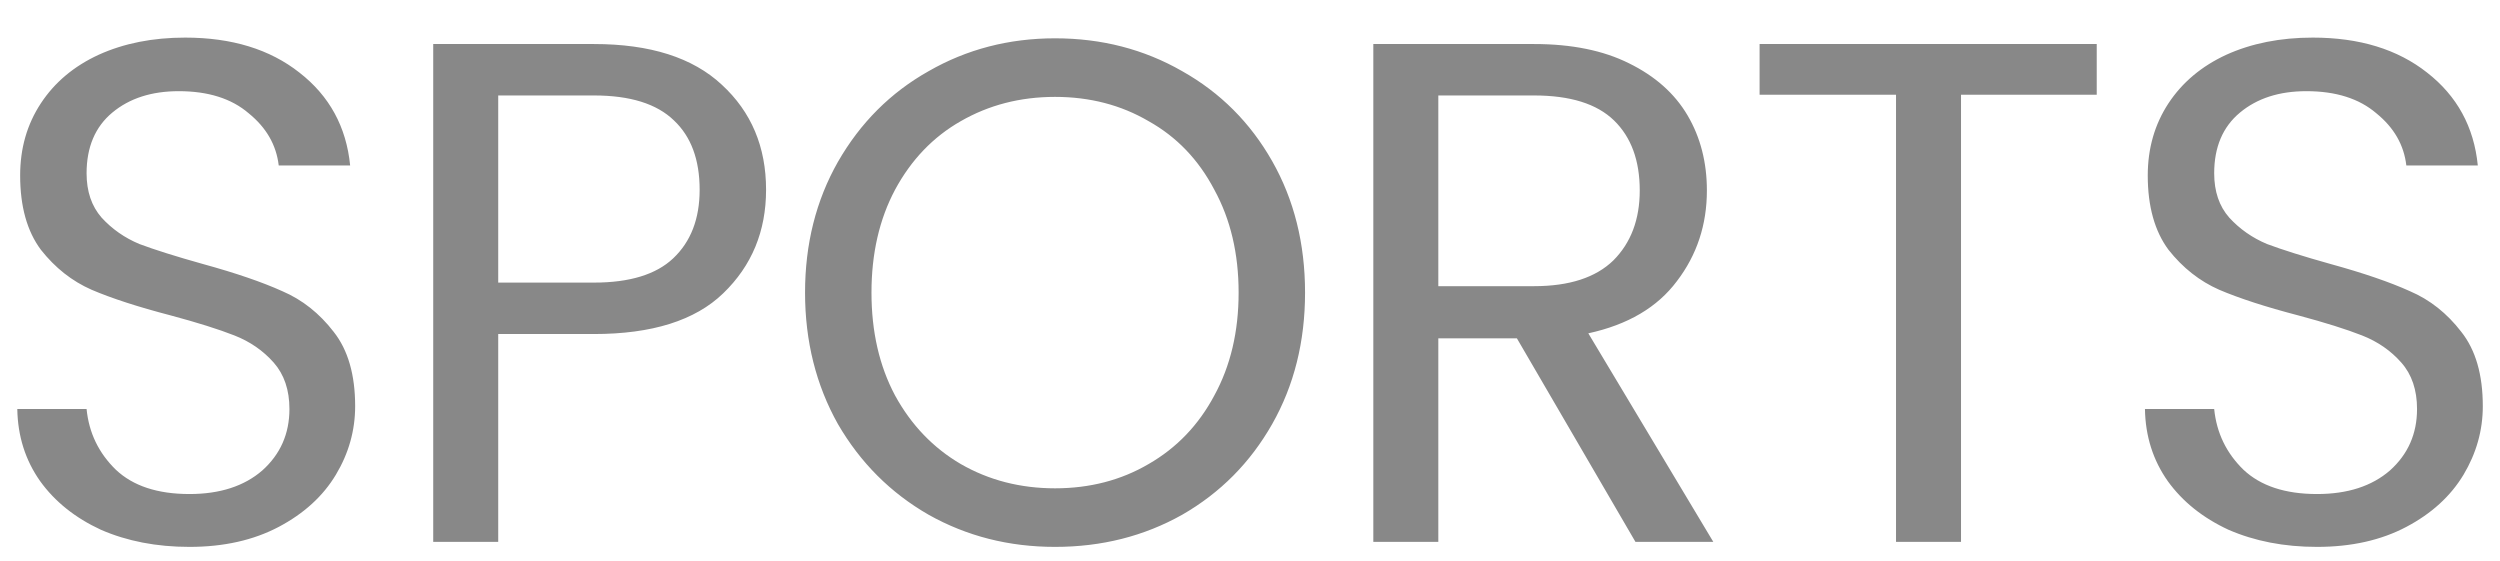 <svg width="49" height="11" viewBox="0 0 49 11" fill="none" xmlns="http://www.w3.org/2000/svg">
<path d="M3.713 10.719C3.069 10.719 2.49 10.607 1.977 10.383C1.473 10.15 1.076 9.832 0.787 9.431C0.497 9.02 0.348 8.549 0.339 8.017H1.697C1.743 8.484 1.935 8.88 2.271 9.207C2.607 9.524 3.087 9.683 3.713 9.683C4.31 9.683 4.786 9.529 5.141 9.221C5.495 8.904 5.673 8.502 5.673 8.017C5.673 7.644 5.57 7.34 5.365 7.107C5.159 6.874 4.903 6.696 4.595 6.575C4.287 6.454 3.871 6.323 3.349 6.183C2.705 6.015 2.187 5.847 1.795 5.679C1.412 5.511 1.081 5.25 0.801 4.895C0.53 4.531 0.395 4.046 0.395 3.439C0.395 2.907 0.53 2.436 0.801 2.025C1.071 1.614 1.449 1.297 1.935 1.073C2.429 0.849 2.994 0.737 3.629 0.737C4.543 0.737 5.29 0.966 5.869 1.423C6.457 1.88 6.788 2.487 6.863 3.243H5.463C5.416 2.842 5.22 2.501 4.875 2.221C4.539 1.932 4.081 1.787 3.503 1.787C2.971 1.787 2.537 1.927 2.201 2.207C1.865 2.487 1.697 2.884 1.697 3.397C1.697 3.752 1.795 4.041 1.991 4.265C2.196 4.489 2.443 4.662 2.733 4.783C3.031 4.895 3.447 5.026 3.979 5.175C4.623 5.352 5.141 5.53 5.533 5.707C5.925 5.875 6.261 6.141 6.541 6.505C6.821 6.86 6.961 7.345 6.961 7.961C6.961 8.437 6.835 8.885 6.583 9.305C6.331 9.725 5.957 10.066 5.463 10.327C4.968 10.588 4.385 10.719 3.713 10.719ZM15.015 3.719C15.015 4.531 14.736 5.208 14.175 5.749C13.625 6.281 12.78 6.547 11.642 6.547H9.765V10.621H8.491V0.863H11.642C12.743 0.863 13.578 1.129 14.148 1.661C14.726 2.193 15.015 2.879 15.015 3.719ZM11.642 5.539C12.341 5.539 12.86 5.38 13.195 5.063C13.541 4.736 13.713 4.288 13.713 3.719C13.713 3.131 13.546 2.678 13.21 2.361C12.873 2.034 12.351 1.871 11.642 1.871H9.765V5.539H11.642ZM20.679 10.719C19.774 10.719 18.948 10.509 18.201 10.089C17.454 9.66 16.862 9.067 16.423 8.311C15.994 7.546 15.779 6.687 15.779 5.735C15.779 4.783 15.994 3.929 16.423 3.173C16.862 2.408 17.454 1.815 18.201 1.395C18.948 0.966 19.774 0.751 20.679 0.751C21.594 0.751 22.424 0.966 23.171 1.395C23.918 1.815 24.506 2.403 24.935 3.159C25.364 3.915 25.579 4.774 25.579 5.735C25.579 6.696 25.364 7.555 24.935 8.311C24.506 9.067 23.918 9.66 23.171 10.089C22.424 10.509 21.594 10.719 20.679 10.719ZM20.679 9.571C21.36 9.571 21.972 9.412 22.513 9.095C23.064 8.778 23.493 8.33 23.801 7.751C24.118 7.172 24.277 6.5 24.277 5.735C24.277 4.97 24.118 4.298 23.801 3.719C23.493 3.131 23.064 2.683 22.513 2.375C21.972 2.058 21.36 1.899 20.679 1.899C19.998 1.899 19.382 2.058 18.831 2.375C18.29 2.683 17.86 3.131 17.543 3.719C17.235 4.298 17.081 4.97 17.081 5.735C17.081 6.5 17.235 7.172 17.543 7.751C17.86 8.33 18.29 8.778 18.831 9.095C19.382 9.412 19.998 9.571 20.679 9.571ZM32.055 10.621L29.731 6.631H28.191V10.621H26.917V0.863H30.067C30.804 0.863 31.425 0.989 31.929 1.241C32.442 1.493 32.825 1.834 33.077 2.263C33.329 2.692 33.455 3.182 33.455 3.733C33.455 4.405 33.259 4.998 32.867 5.511C32.484 6.024 31.905 6.365 31.131 6.533L33.581 10.621H32.055ZM28.191 5.609H30.067C30.757 5.609 31.275 5.441 31.621 5.105C31.966 4.76 32.139 4.302 32.139 3.733C32.139 3.145 31.971 2.688 31.635 2.361C31.299 2.034 30.776 1.871 30.067 1.871H28.191V5.609ZM41.096 0.863V1.857H38.436V10.621H37.162V1.857H34.488V0.863H41.096ZM45.414 10.719C44.77 10.719 44.192 10.607 43.678 10.383C43.175 10.15 42.778 9.832 42.489 9.431C42.199 9.02 42.05 8.549 42.041 8.017H43.398C43.445 8.484 43.636 8.88 43.972 9.207C44.309 9.524 44.789 9.683 45.414 9.683C46.012 9.683 46.488 9.529 46.843 9.221C47.197 8.904 47.374 8.502 47.374 8.017C47.374 7.644 47.272 7.34 47.066 7.107C46.861 6.874 46.605 6.696 46.297 6.575C45.989 6.454 45.573 6.323 45.05 6.183C44.407 6.015 43.889 5.847 43.496 5.679C43.114 5.511 42.782 5.25 42.502 4.895C42.232 4.531 42.096 4.046 42.096 3.439C42.096 2.907 42.232 2.436 42.502 2.025C42.773 1.614 43.151 1.297 43.636 1.073C44.131 0.849 44.696 0.737 45.331 0.737C46.245 0.737 46.992 0.966 47.571 1.423C48.158 1.88 48.49 2.487 48.565 3.243H47.164C47.118 2.842 46.922 2.501 46.577 2.221C46.24 1.932 45.783 1.787 45.205 1.787C44.672 1.787 44.239 1.927 43.903 2.207C43.566 2.487 43.398 2.884 43.398 3.397C43.398 3.752 43.496 4.041 43.693 4.265C43.898 4.489 44.145 4.662 44.434 4.783C44.733 4.895 45.148 5.026 45.681 5.175C46.325 5.352 46.843 5.53 47.234 5.707C47.627 5.875 47.962 6.141 48.242 6.505C48.523 6.86 48.663 7.345 48.663 7.961C48.663 8.437 48.536 8.885 48.285 9.305C48.032 9.725 47.659 10.066 47.164 10.327C46.67 10.588 46.087 10.719 45.414 10.719Z" fill="#888888"/>
</svg>
